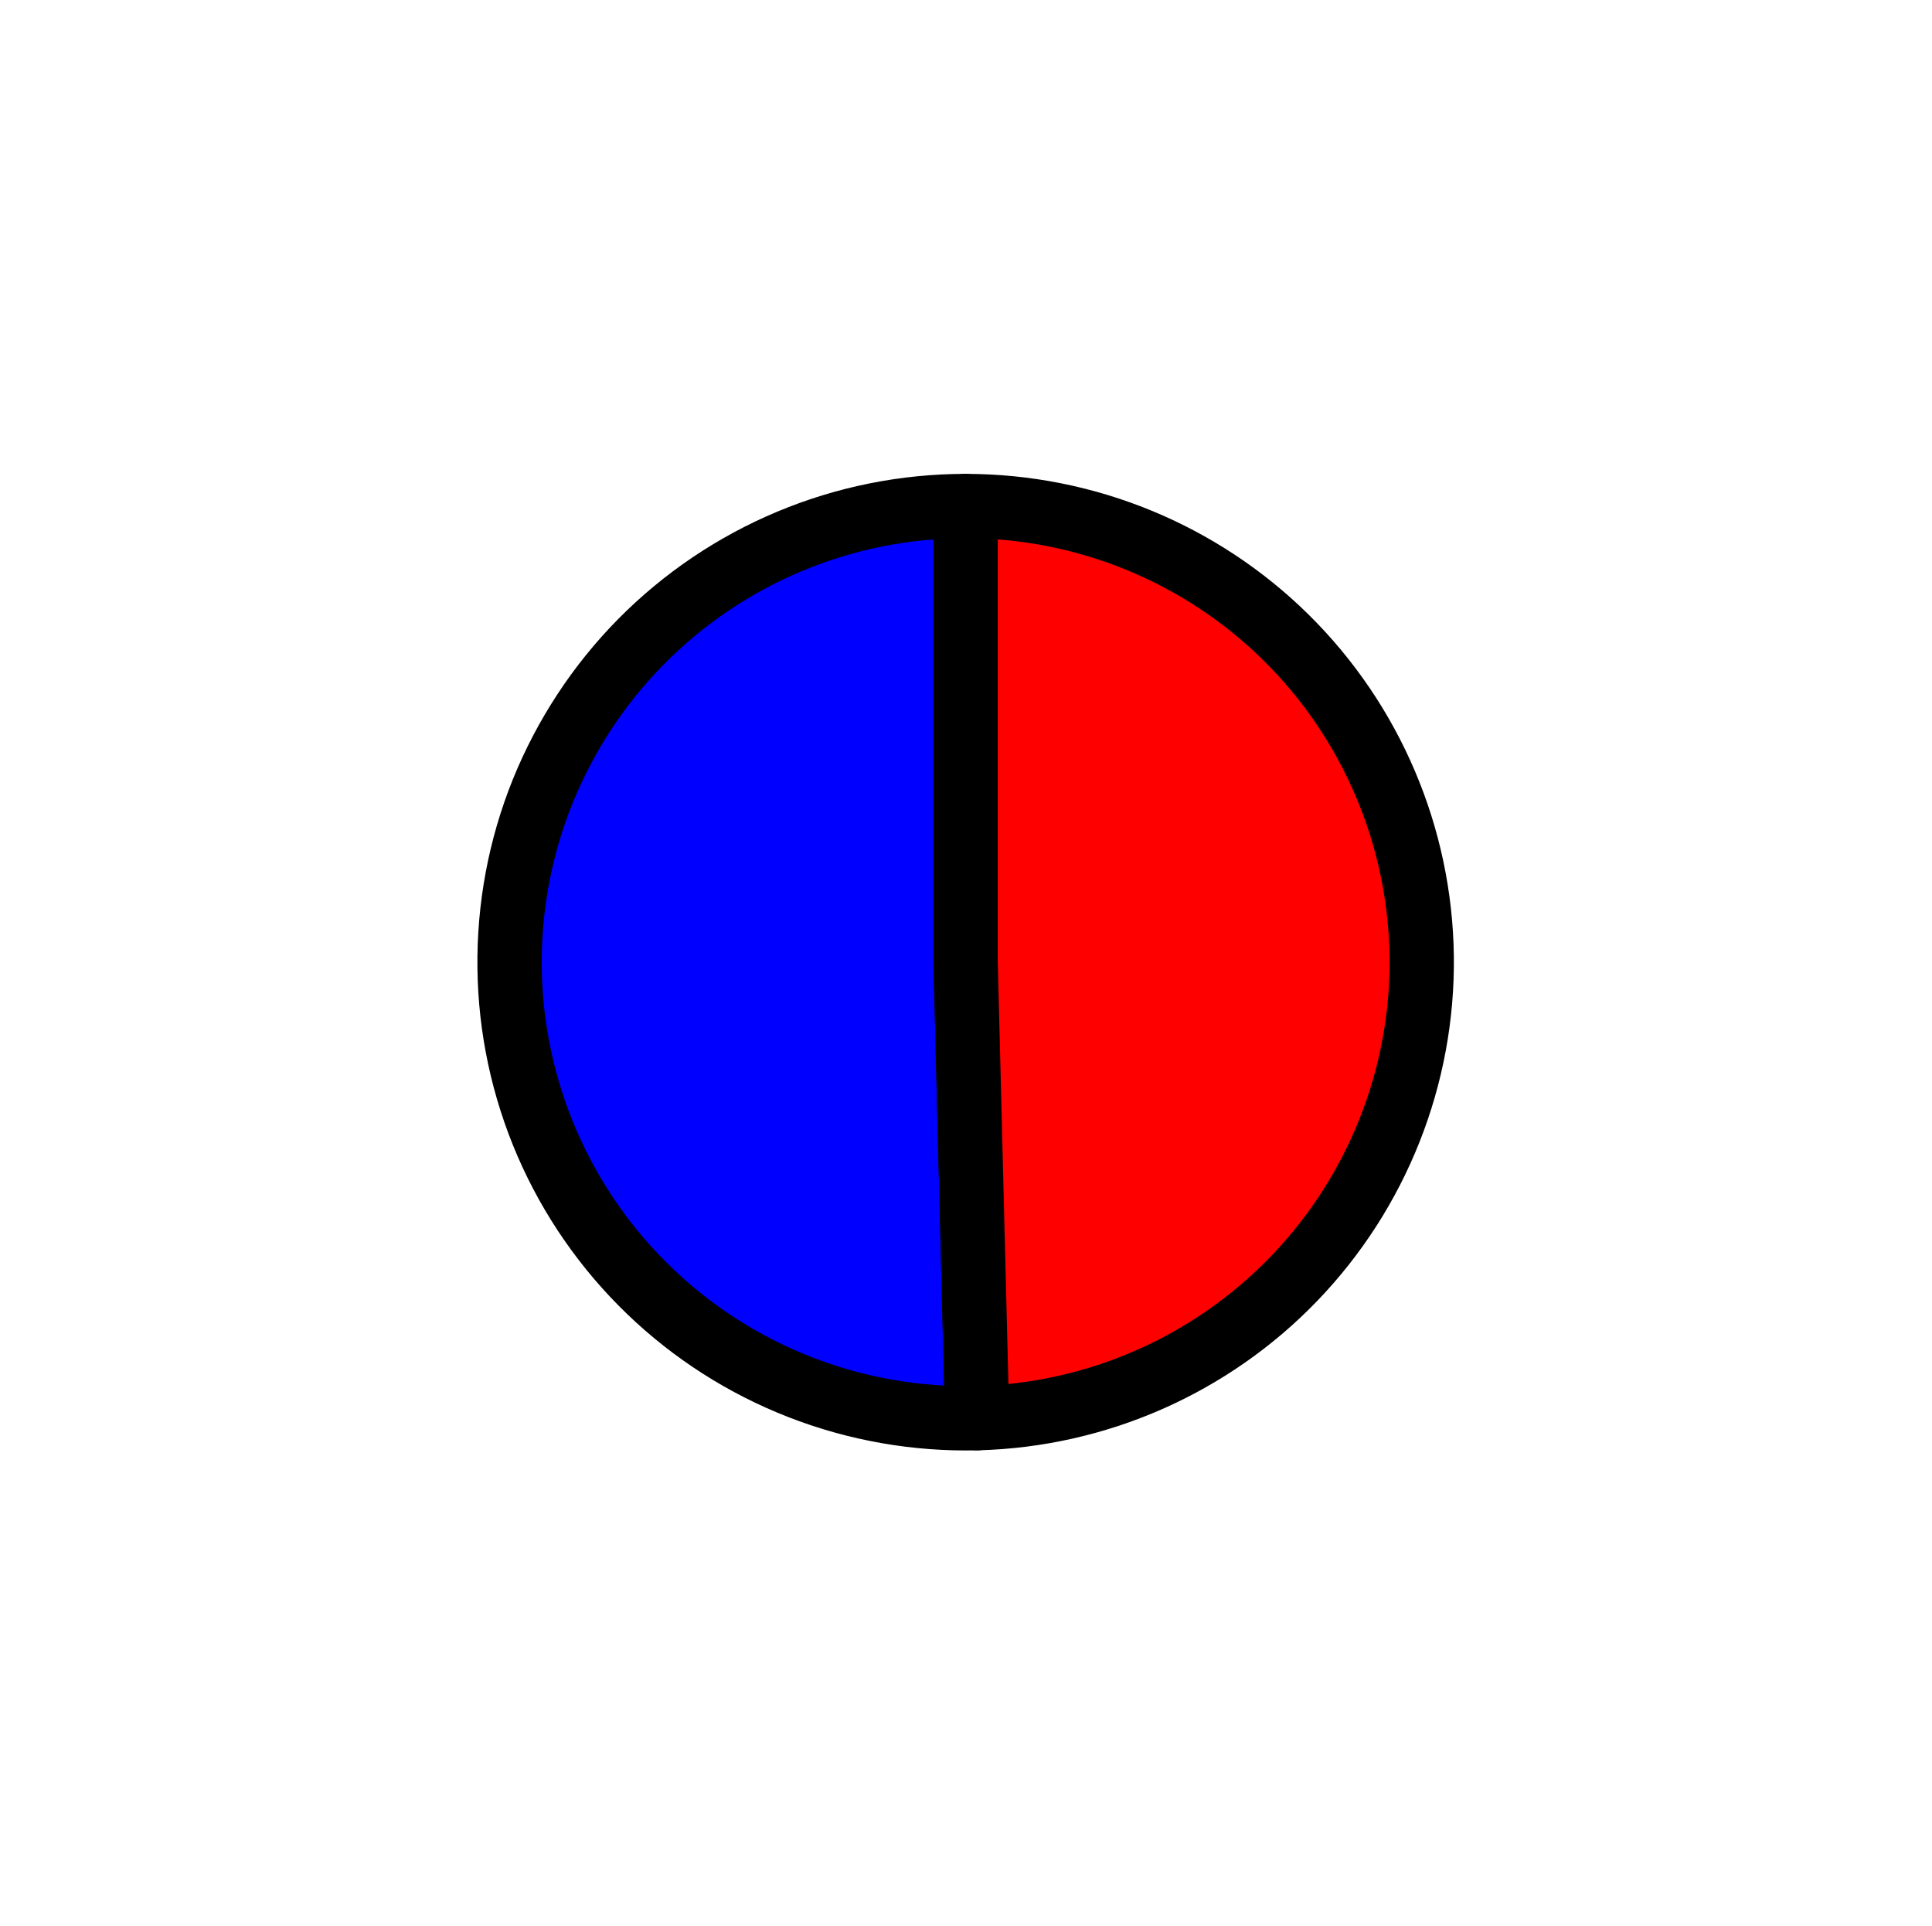 <?xml version="1.0" encoding="utf-8" standalone="no"?>
<!DOCTYPE svg PUBLIC "-//W3C//DTD SVG 1.1//EN"
  "http://www.w3.org/Graphics/SVG/1.1/DTD/svg11.dtd">
<svg xmlns:xlink="http://www.w3.org/1999/xlink" width="30.038pt" height="29.937pt" viewBox="0 0 30.038 29.937" xmlns="http://www.w3.org/2000/svg" version="1.1">
 <defs>
  <style type="text/css">*{stroke-linejoin: round; stroke-linecap: butt}</style>
 </defs>
 <g id="figure_1">
  <g id="patch_1">
   <path d="M 0 29.937 
L 30.038 29.937 
L 30.038 0 
L 0 0 
L 0 29.937 
z
" style="fill: none"/>
  </g>
  <g id="axes_1">
   <g id="patch_2">
    <path d="M 15.013 7.867 
C 14.074 7.867 13.145 8.053 12.279 8.415 
C 11.413 8.777 10.627 9.307 9.967 9.975 
C 9.308 10.643 8.788 11.436 8.436 12.306 
C 8.085 13.177 7.911 14.109 7.923 15.047 
C 7.934 15.986 8.133 16.913 8.505 17.774 
C 8.878 18.636 9.419 19.415 10.095 20.066 
C 10.771 20.717 11.57 21.227 12.445 21.567 
C 13.32 21.907 14.254 22.07 15.192 22.047 
L 15.013 14.958 
L 15.013 7.867 
z
" style="fill: #0000ff; stroke: #000000; stroke-linejoin: miter"/>
   </g>
   <g id="patch_3">
    <path d="M 15.192 22.047 
C 17.056 22 18.828 21.219 20.121 19.876 
C 21.414 18.533 22.127 16.733 22.104 14.868 
C 22.08 13.004 21.322 11.222 19.996 9.912 
C 18.669 8.602 16.878 7.867 15.013 7.867 
L 15.013 14.958 
L 15.192 22.047 
z
" style="fill: #ff0000; stroke: #000000; stroke-linejoin: miter"/>
   </g>
   <g id="matplotlib.axis_1"/>
   <g id="matplotlib.axis_2"/>
  </g>
 </g>
</svg>

